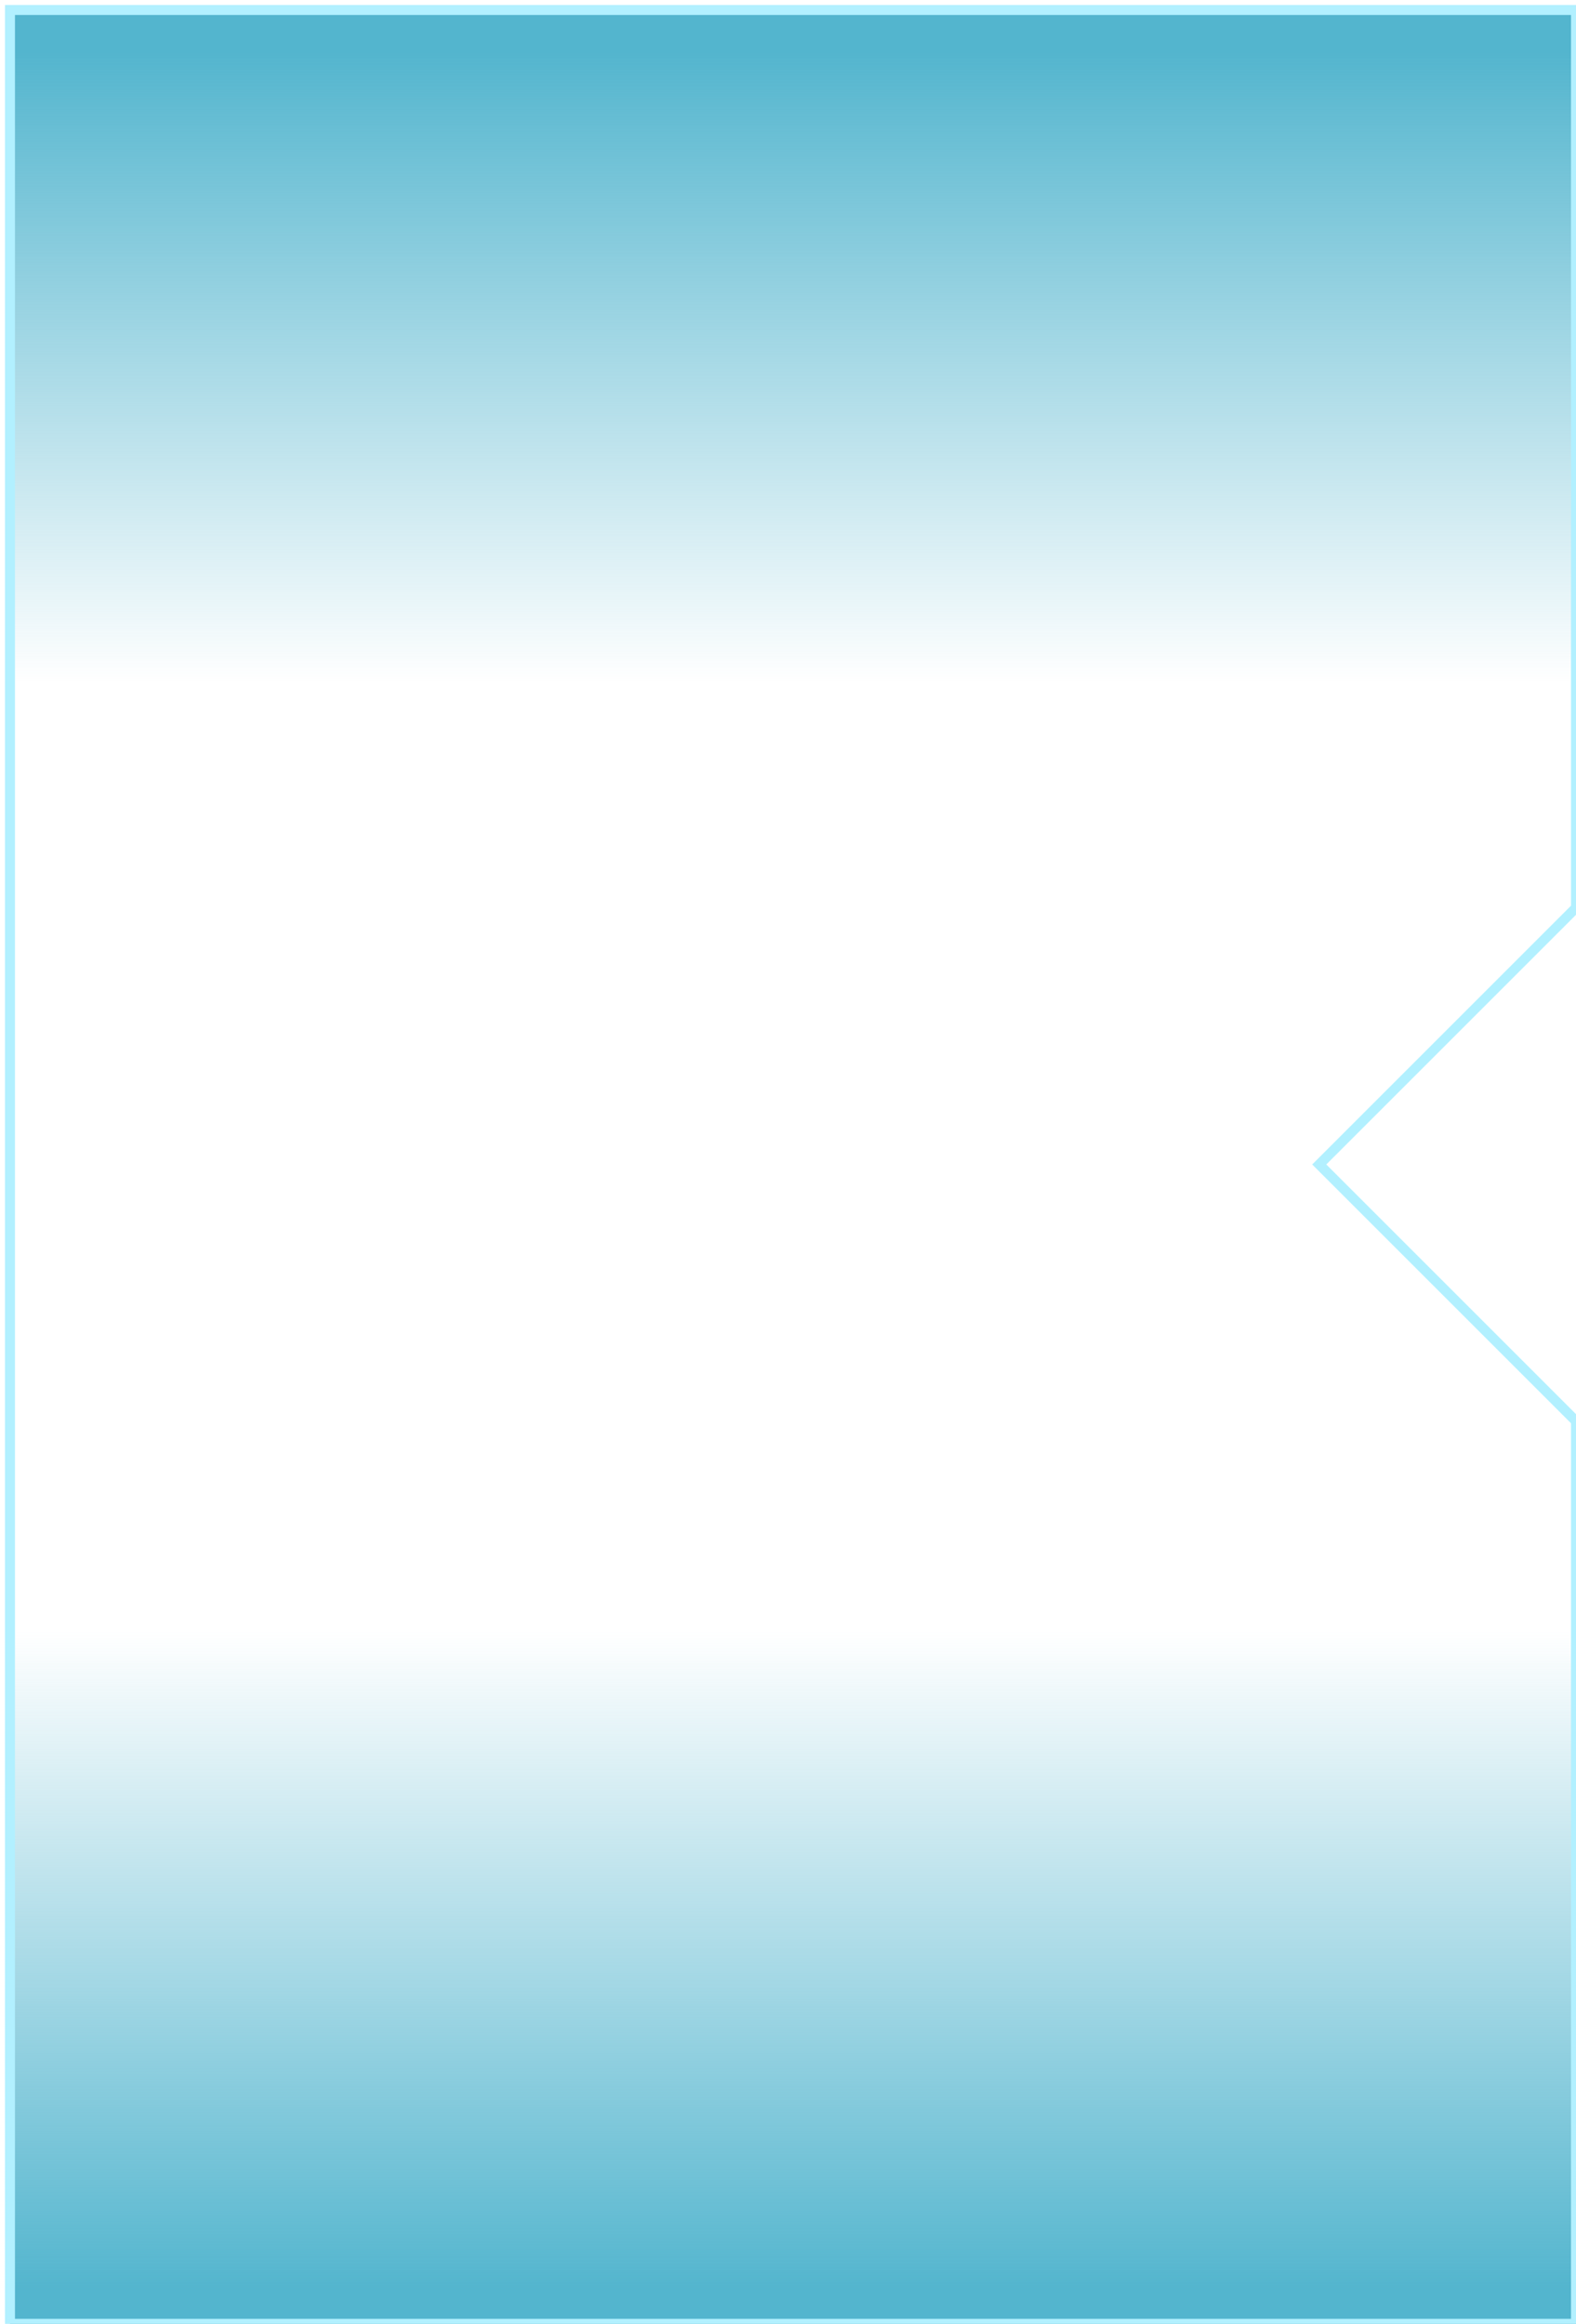 <?xml version="1.0" encoding="utf-8"?>
<!-- Generator: Adobe Illustrator 16.0.0, SVG Export Plug-In . SVG Version: 6.00 Build 0)  -->
<!DOCTYPE svg PUBLIC "-//W3C//DTD SVG 1.1//EN" "http://www.w3.org/Graphics/SVG/1.1/DTD/svg11.dtd">
<svg version="1.1" id="Layer_1" xmlns="http://www.w3.org/2000/svg" xmlns:xlink="http://www.w3.org/1999/xlink" x="0px" y="0px"
	 width="158px" height="233px" viewBox="0 0 158 233" enable-background="new 0 0 158 233" xml:space="preserve">
<linearGradient id="SVGID_1_" gradientUnits="userSpaceOnUse" x1="-107.999" y1="1503.999" x2="-108" y2="604.89" gradientTransform="matrix(1 0 0 1 468 -558)">
	<stop  offset="0" style="stop-color:#041724"/>
	<stop  offset="1" style="stop-color:#000000"/>
</linearGradient>
<rect display="none" fill="url(#SVGID_1_)" width="720" height="1001"/>
<linearGradient id="SVGID_2_" gradientUnits="userSpaceOnUse" x1="-388.5" y1="563.16" x2="-388.5" y2="787.517" gradientTransform="matrix(1 0 0 1 468 -558)">
	<stop  offset="0" style="stop-color:#53B5CE"/>
	<stop  offset="0.282" style="stop-color:#53B5CE;stop-opacity:0"/>
	<stop  offset="0.706" style="stop-color:#53B5CE;stop-opacity:0"/>
	<stop  offset="1" style="stop-color:#53B5CE"/>
</linearGradient>
<polygon fill="url(#SVGID_2_)" stroke="#B2F0FF" stroke-miterlimit="10" points="158,91.016 158,1 1,1 1,233 158,233 158,142.498 
	132.259,116.757 "/>
</svg>

